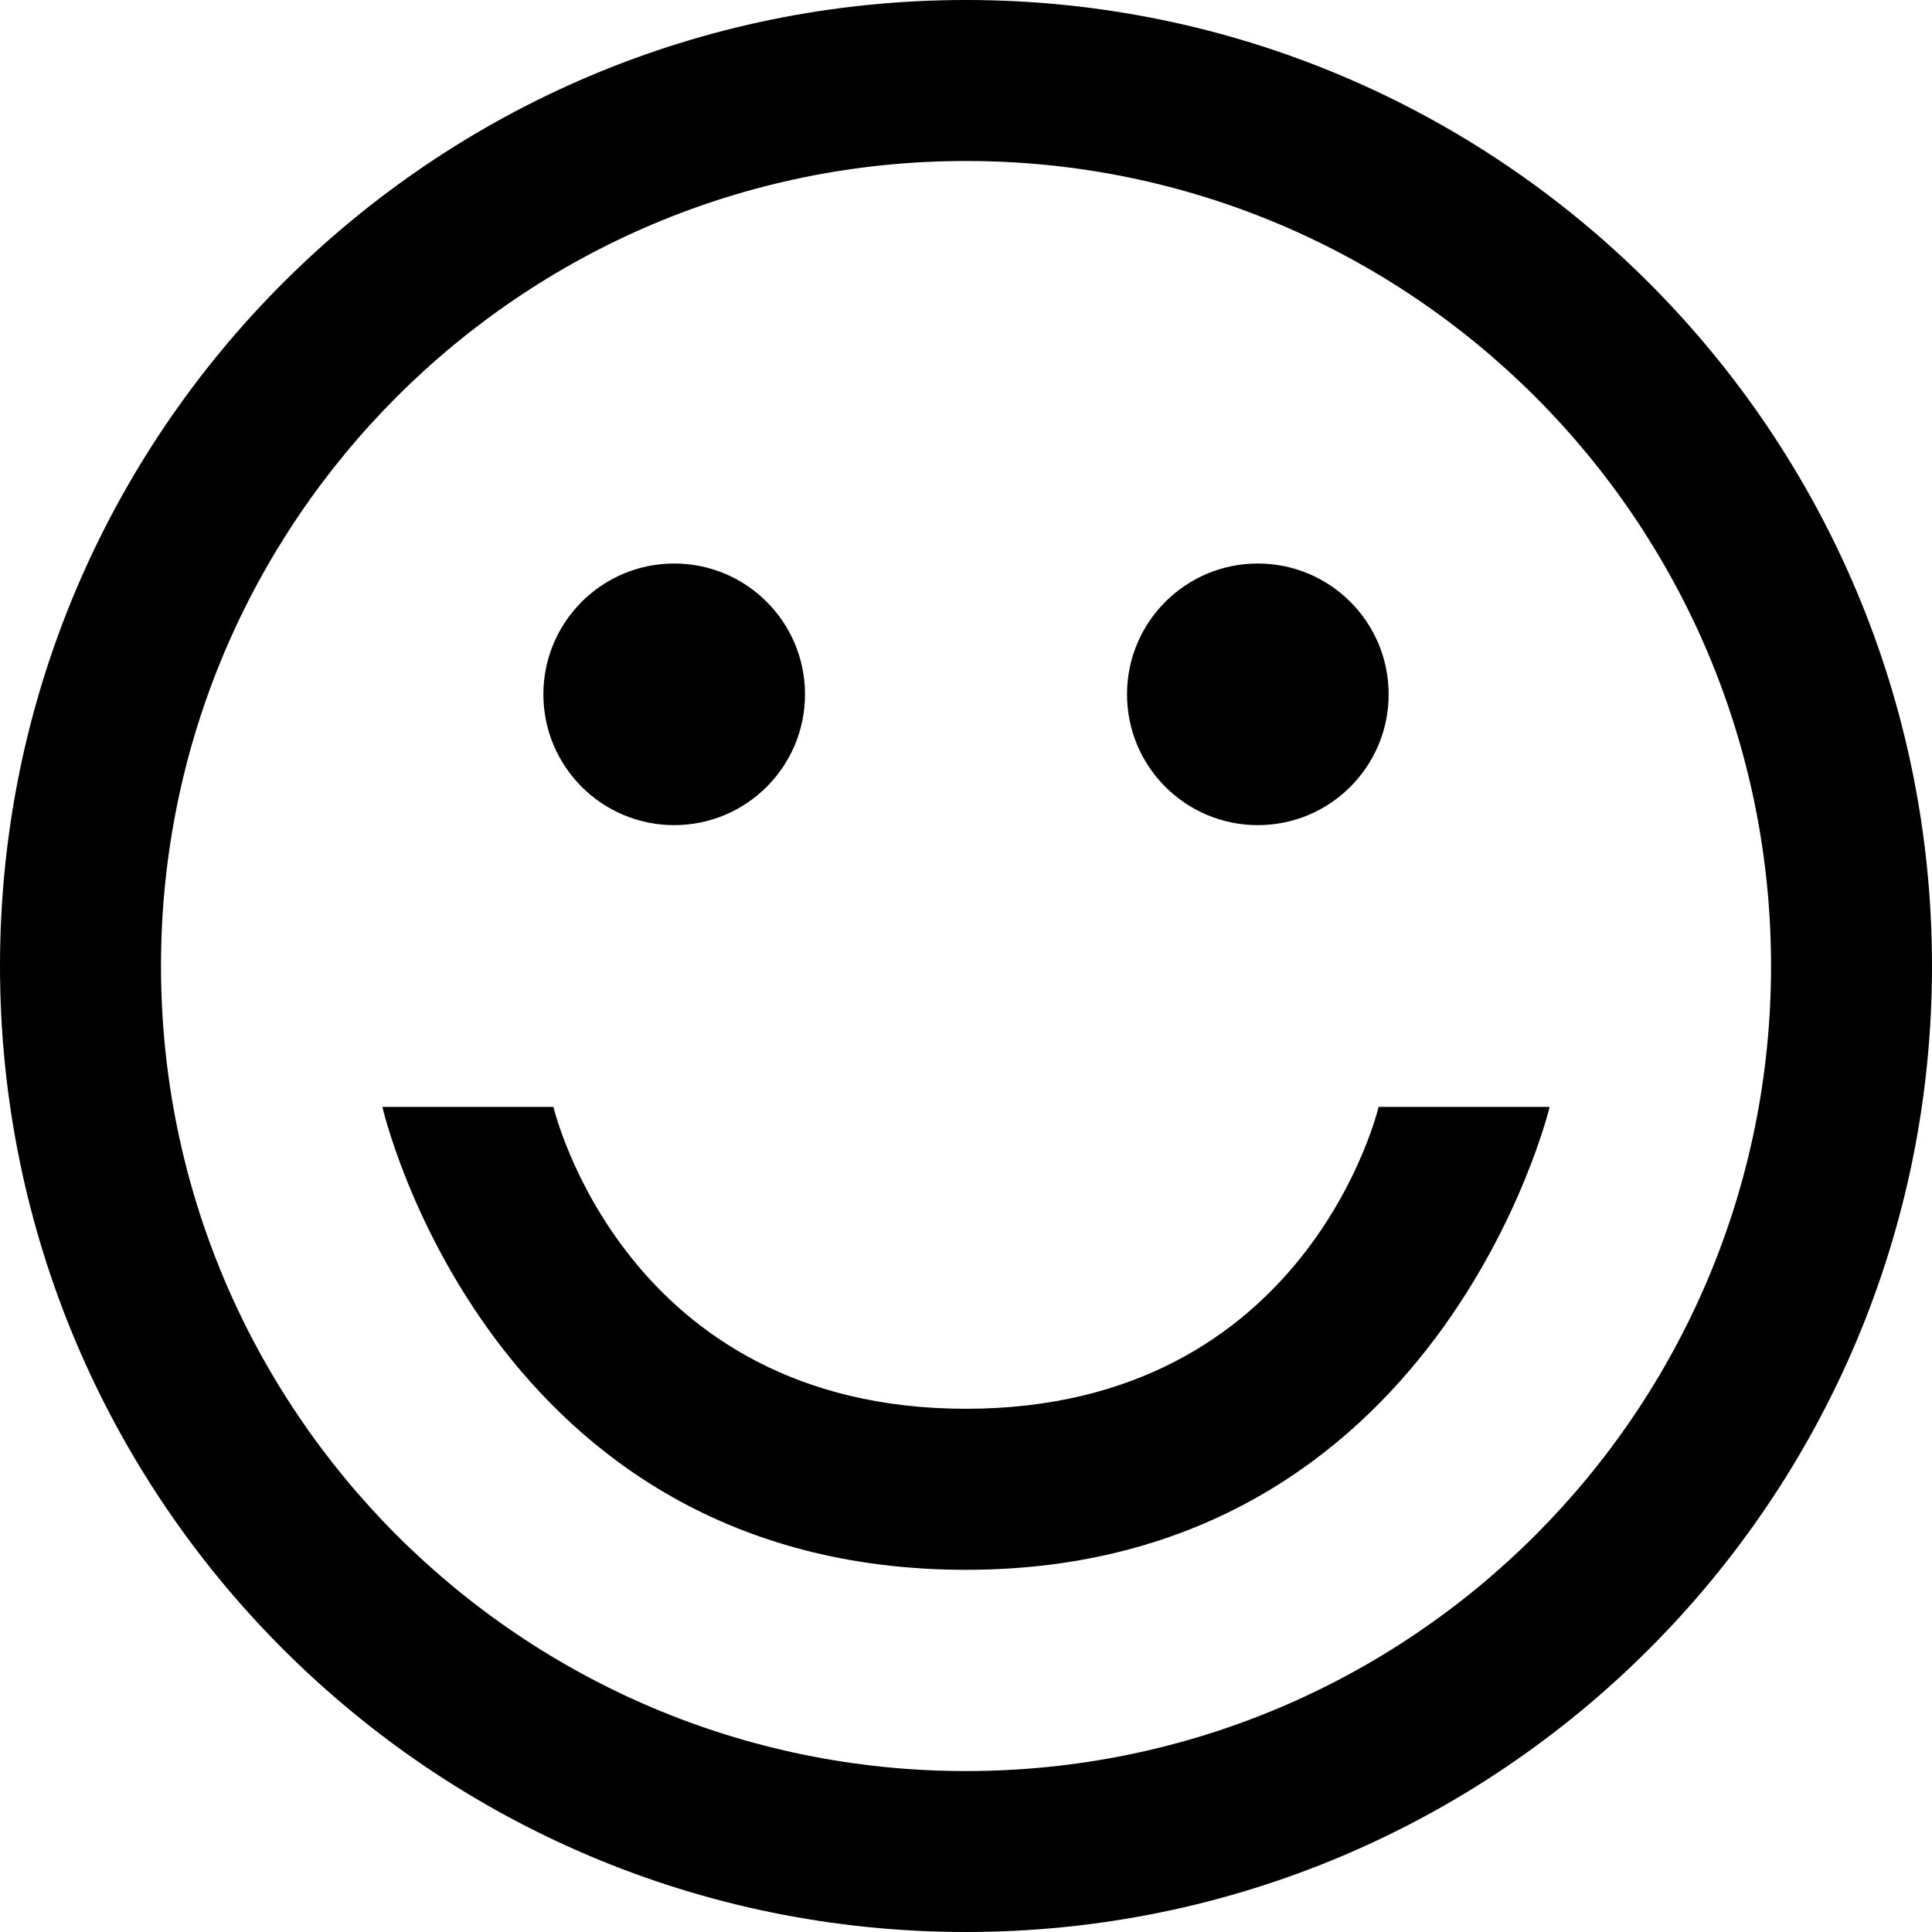 <svg xmlns="http://www.w3.org/2000/svg" xmlns:xlink="http://www.w3.org/1999/xlink" version="1.0" id="Layer_1" x="0px" y="0px" width="100px" height="100px" viewBox="0 0 100 100" enable-background="new 0 0 100 100" xml:space="preserve">
<g>
	<g>
		<path fill-rule="evenodd" clip-rule="evenodd" d="M34.896,42.709c3.74,0,6.771-3.031,6.771-6.771s-3.031-6.771-6.771-6.771    c-3.739,0-6.771,3.031-6.771,6.771S31.158,42.709,34.896,42.709z M65.105,42.709c3.74,0,6.771-3.031,6.771-6.771    s-3.031-6.771-6.771-6.771c-3.739,0-6.771,3.031-6.771,6.771S61.366,42.709,65.105,42.709z M50,0C22.386,0,0,22.386,0,50    c0,27.613,22.386,50,50,50c27.613,0,50-22.387,50-50C100,22.386,77.613,0,50,0z M50,91.67c-23.011,0-41.667-18.656-41.667-41.668    S26.989,8.333,50,8.333c23.013,0,41.669,18.656,41.669,41.668S73.014,91.67,50,91.67z M71.355,57.294    c0,0-3.645,15.624-21.355,15.624c-17.708,0-21.354-15.624-21.354-15.624h-8.854c0,0,5.468,23.959,30.208,23.959    c24.48,0,30.209-23.959,30.209-23.959H71.355z"/>
	</g>
</g>
</svg>